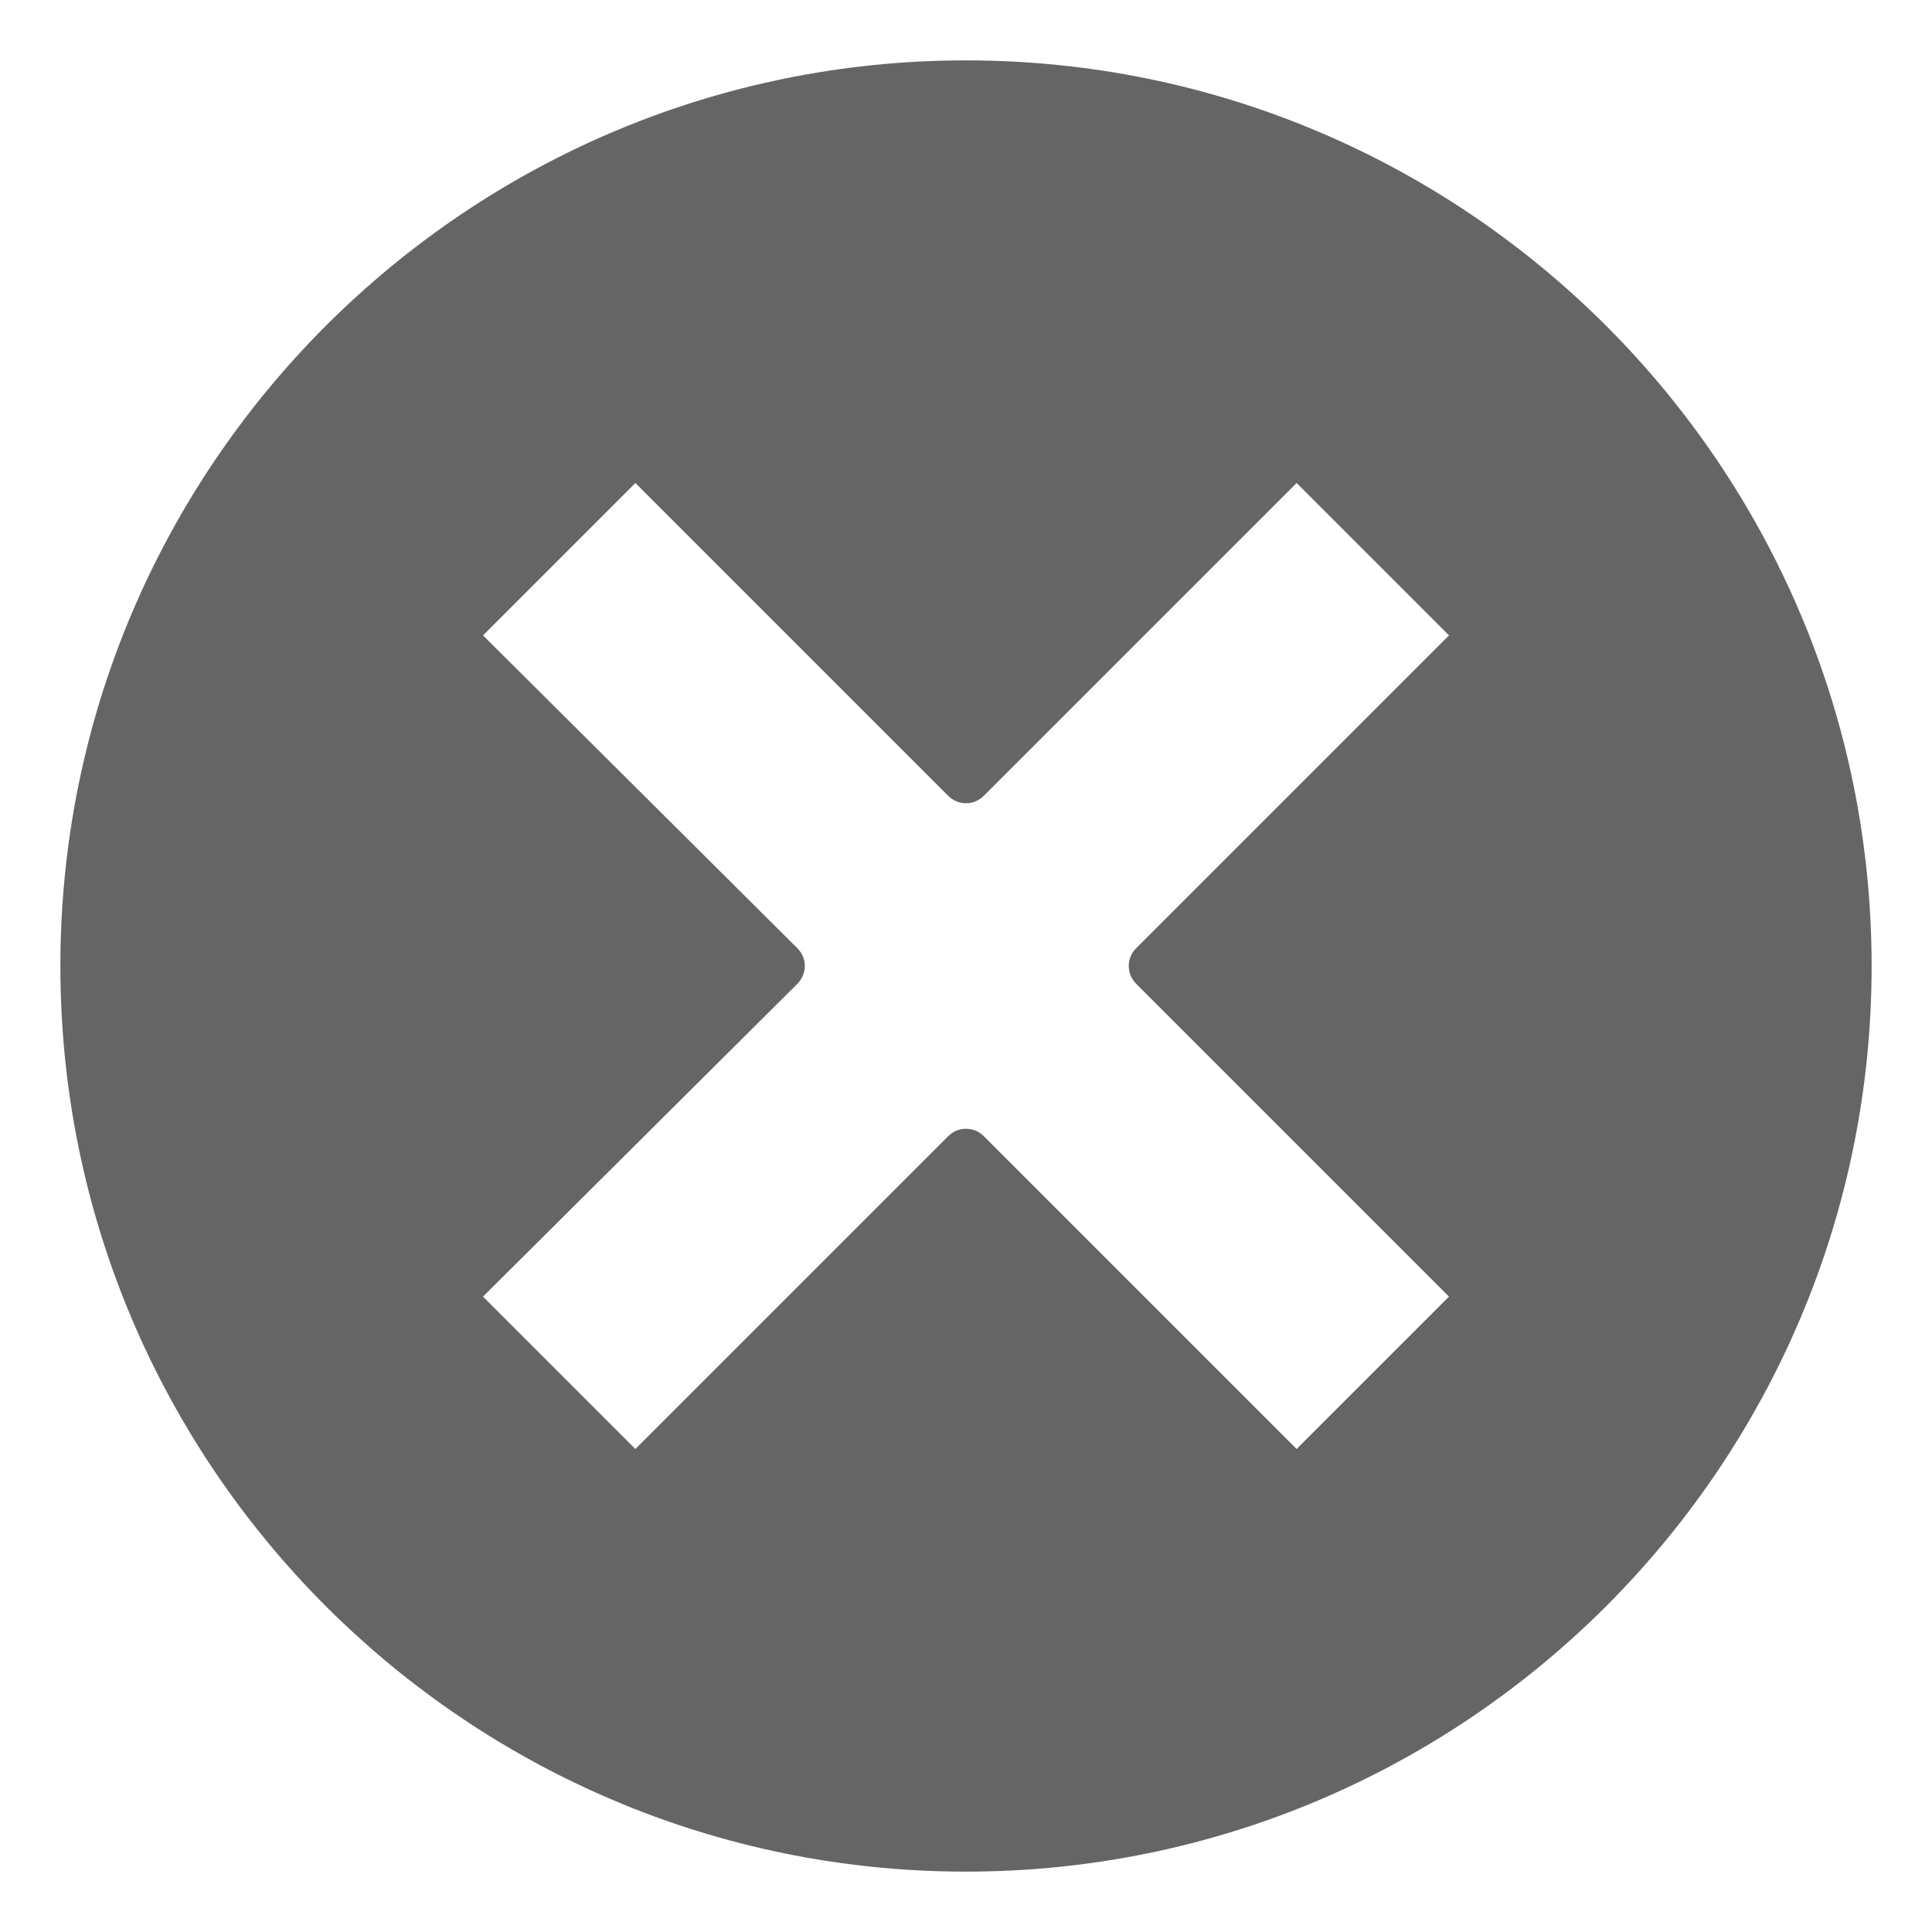 <?xml version="1.0" encoding="UTF-8" standalone="no"?>
<!-- Created with Inkscape (http://www.inkscape.org/) -->

<svg
   xmlns:dc="http://purl.org/dc/elements/1.1/"
   xmlns:cc="http://creativecommons.org/ns#"
   xmlns:rdf="http://www.w3.org/1999/02/22-rdf-syntax-ns#"
   xmlns:svg="http://www.w3.org/2000/svg"
   xmlns="http://www.w3.org/2000/svg"
   xmlns:sodipodi="http://sodipodi.sourceforge.net/DTD/sodipodi-0.dtd"
   xmlns:inkscape="http://www.inkscape.org/namespaces/inkscape"
   id="svg2528"
   height="16"
   width="16"
   version="1.0"
   inkscape:version="0.91 r13725"
   sodipodi:docname="window-close.svg">
  <sodipodi:namedview
     pagecolor="#ffffff"
     bordercolor="#666666"
     borderopacity="1"
     objecttolerance="10"
     gridtolerance="10"
     guidetolerance="10"
     inkscape:pageopacity="0"
     inkscape:pageshadow="2"
     inkscape:window-width="1818"
     inkscape:window-height="995"
     id="namedview21"
     showgrid="false"
     inkscape:zoom="14.75"
     inkscape:cx="8.5107796"
     inkscape:cy="5.5773253"
     inkscape:window-x="102"
     inkscape:window-y="48"
     inkscape:window-maximized="1"
     inkscape:current-layer="layer1" />
  <defs
     id="defs2530">
    <linearGradient
       id="linearGradient2406"
       y2="5.468"
       gradientUnits="userSpaceOnUse"
       x2="63.397"
       gradientTransform="matrix(.743 0 0 .743 -38.23 10.609)"
       y1="-12.489"
       x1="63.397">
      <stop
         id="stop4875"
         style="stop-color:#fff"
         offset="0" />
      <stop
         id="stop4877"
         style="stop-color:#fff;stop-opacity:0"
         offset="1" />
    </linearGradient>
    <linearGradient
       id="linearGradient2411"
       y2="3.082"
       gradientUnits="userSpaceOnUse"
       x2="18.379"
       gradientTransform="matrix(.369 0 0 .369 -.846 -.846)"
       y1="44.98"
       x1="18.379">
      <stop
         id="stop2492"
         style="stop-color:#791235"
         offset="0" />
      <stop
         id="stop2494"
         style="stop-color:#dd3b27"
         offset="1" />
    </linearGradient>
    <radialGradient
       id="radialGradient2409"
       gradientUnits="userSpaceOnUse"
       cy="3.99"
       cx="23.896"
       gradientTransform="matrix(0 .88 -1.161 0 12.633 -21.084)"
       r="20.397">
      <stop
         id="stop3244"
         style="stop-color:#f8b17e"
         offset="0" />
      <stop
         id="stop3246"
         style="stop-color:#e35d4f"
         offset=".262" />
      <stop
         id="stop3248"
         style="stop-color:#c6262e"
         offset=".661" />
      <stop
         id="stop3250"
         style="stop-color:#690b54"
         offset="1" />
    </radialGradient>
  </defs>
  <g
     id="layer1">
    <g
       id="g2552"
       style="fill:#3d3d3d;fill-opacity:1;stroke:none;color:#000000;clip-rule:nonzero;display:inline;overflow:visible;visibility:visible;opacity:0.791;isolation:auto;mix-blend-mode:normal;color-interpolation:sRGB;color-interpolation-filters:linearRGB;solid-color:#000000;solid-opacity:1;fill-rule:nonzero;stroke-width:0.909;stroke-linecap:butt;stroke-linejoin:miter;stroke-miterlimit:4;stroke-dasharray:none;stroke-dashoffset:0;stroke-opacity:1;filter-blend-mode:normal;filter-gaussianBlur-deviation:0;color-rendering:auto;image-rendering:auto;shape-rendering:auto;text-rendering:auto;enable-background:accumulate"
       transform="matrix(1,0,0,1,-0.002,-0.002)">
      <path
         style="fill:#3d3d3d;fill-opacity:1;stroke:none;stroke-width:0.909;stroke-linecap:butt;stroke-linejoin:miter;color:#000000;clip-rule:nonzero;display:inline;overflow:visible;visibility:visible;isolation:auto;mix-blend-mode:normal;color-interpolation:sRGB;color-interpolation-filters:linearRGB;solid-color:#000000;solid-opacity:1;fill-rule:nonzero;stroke-miterlimit:4;stroke-dasharray:none;stroke-dashoffset:0;stroke-opacity:1;filter-blend-mode:normal;filter-gaussianBlur-deviation:0;color-rendering:auto;image-rendering:auto;shape-rendering:auto;text-rendering:auto;enable-background:accumulate"
         d="M 8 0.5 C 3.862 0.5 0.5 3.862 0.5 8 C 0.5 12.138 3.862 15.5 8 15.5 C 12.138 15.5 15.5 12.138 15.5 8 C 15.5 3.862 12.138 0.5 8 0.5 z M 5.262 4 L 7.854 6.592 C 7.935 6.672 8.065 6.672 8.146 6.592 L 10.738 4 L 12 5.262 L 9.408 7.854 C 9.328 7.935 9.328 8.065 9.408 8.146 L 12 10.738 L 10.738 12 L 8.146 9.408 C 8.065 9.328 7.935 9.328 7.854 9.408 L 5.262 12 L 4 10.738 L 6.605 8.146 C 6.685 8.065 6.685 7.935 6.605 7.854 L 4 5.262 L 5.262 4 z "
         transform="matrix(1,0,0,1,0.002,0.002)"
         id="path2555" />
    </g>
  </g>
</svg>
